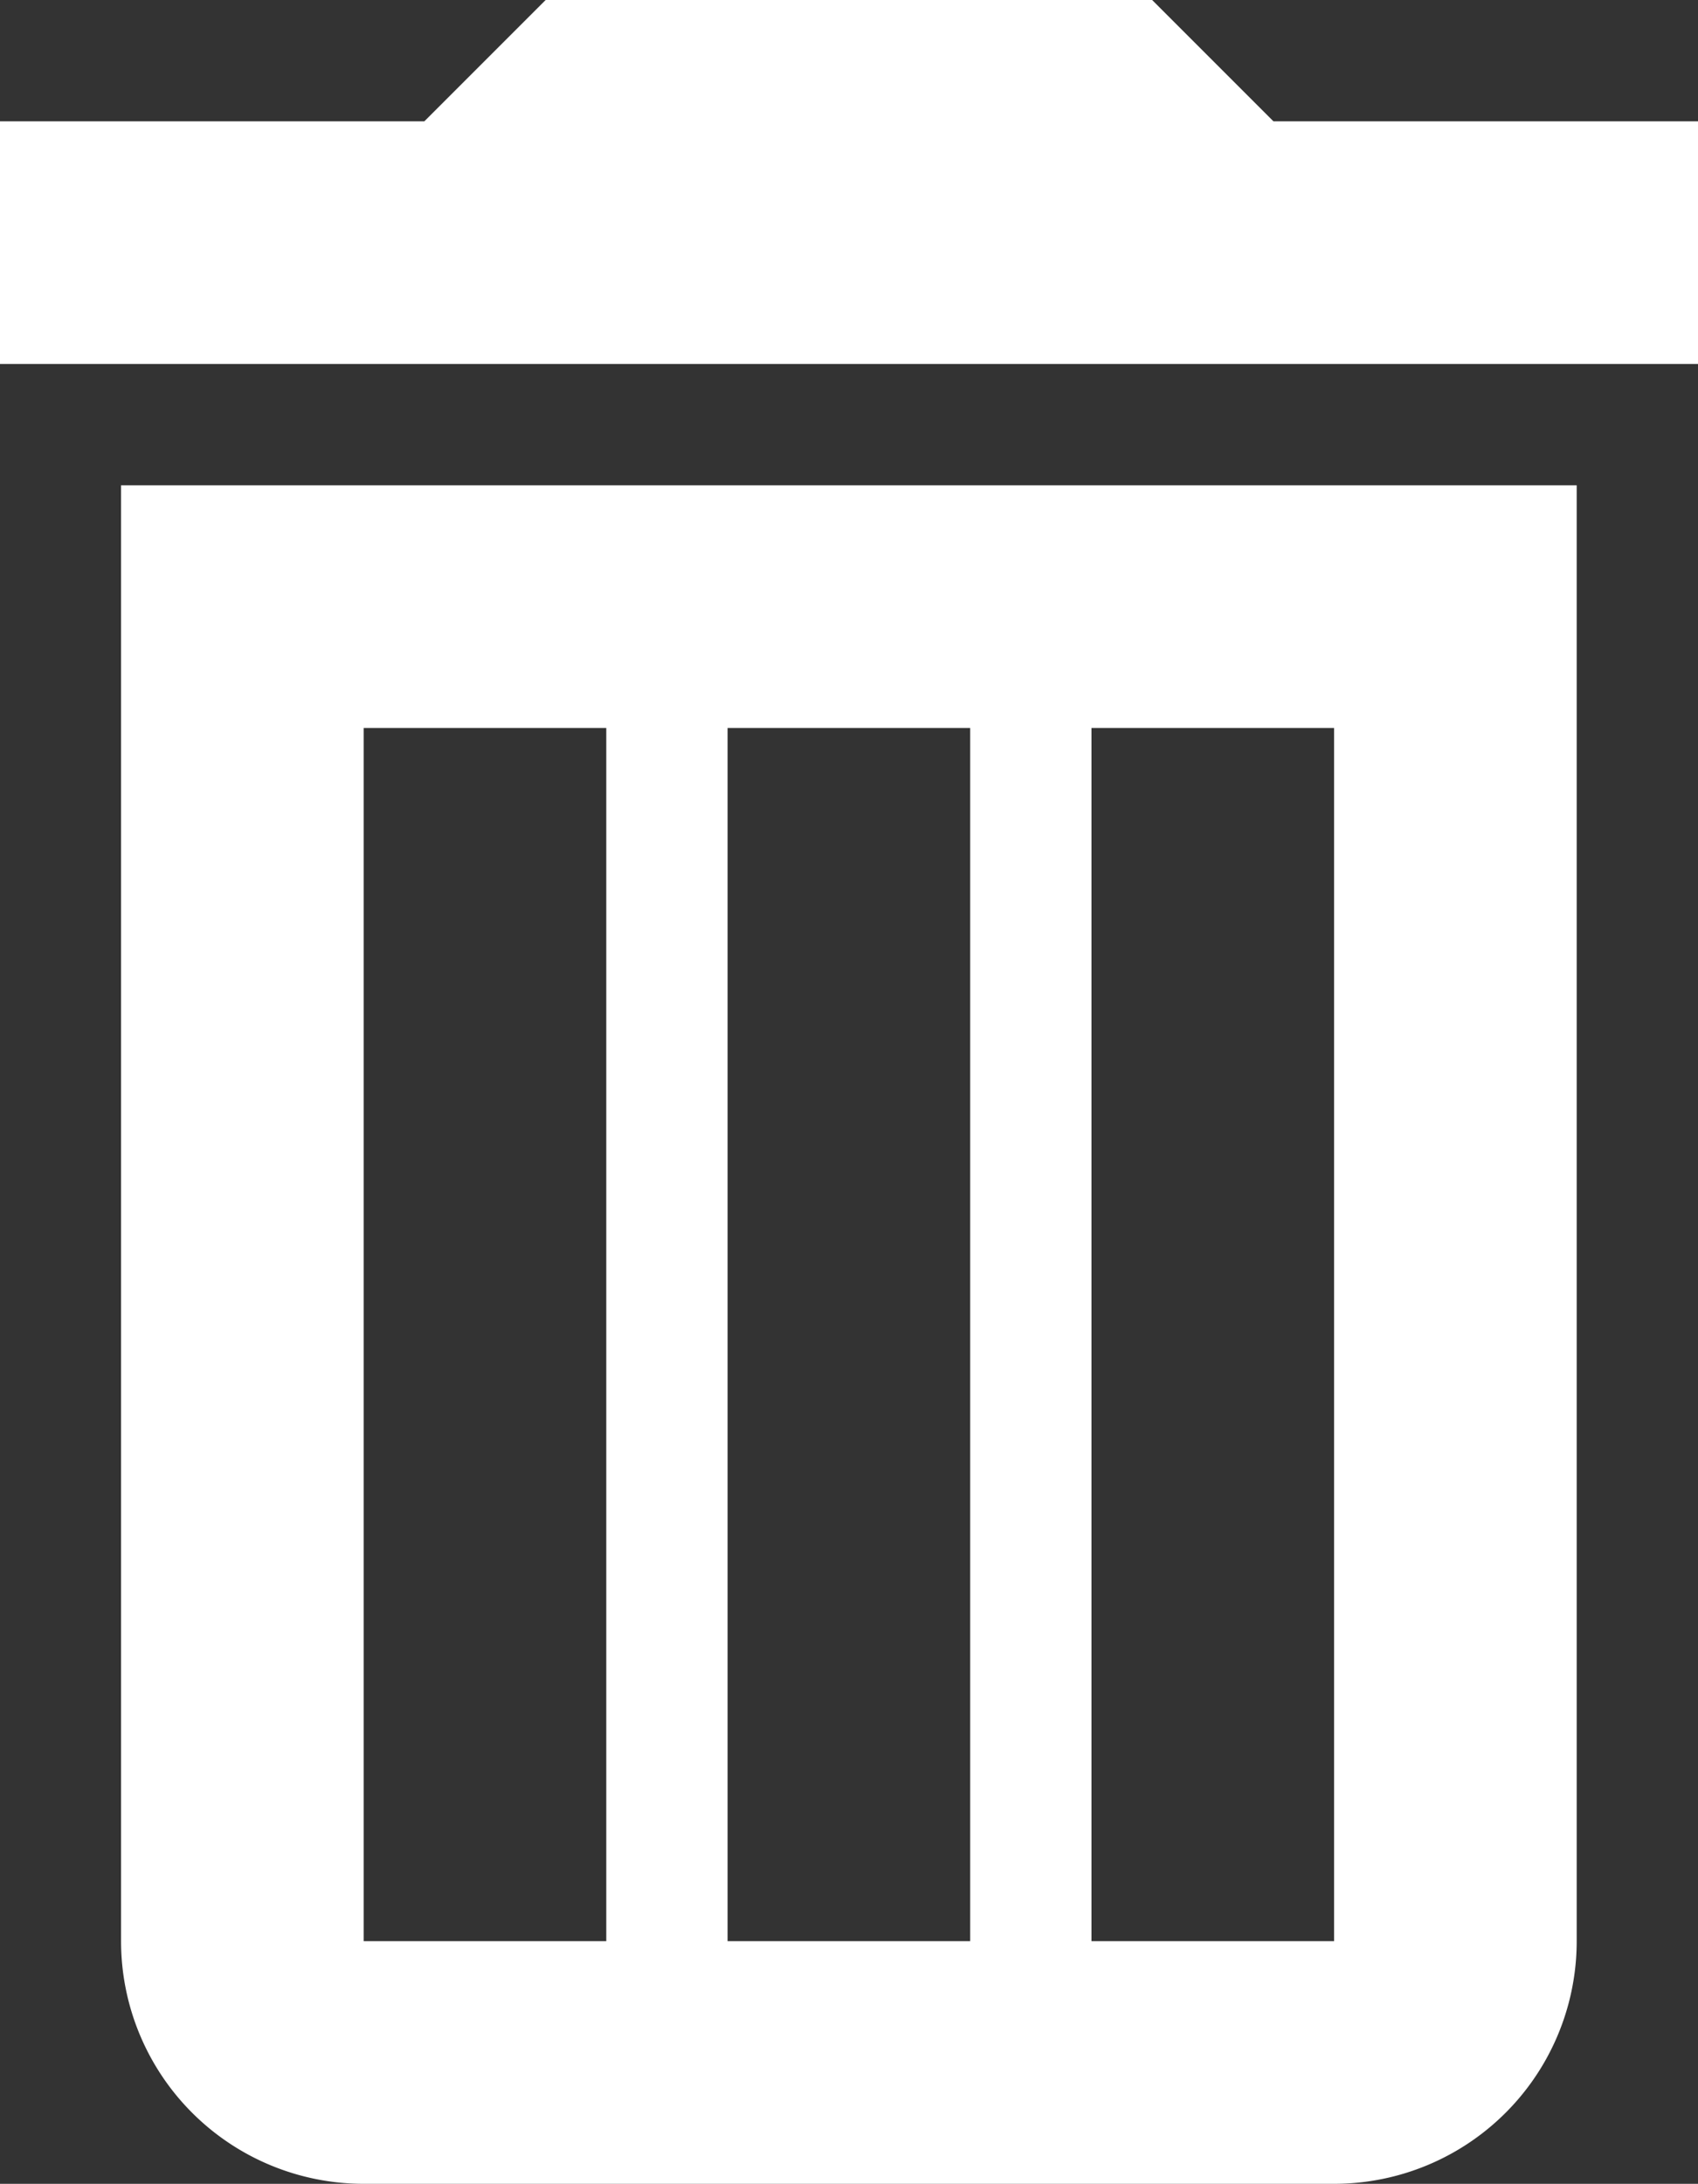 <svg xmlns="http://www.w3.org/2000/svg" width="13.998" height="18" viewBox="0 0 13.998 18">
  <rect x="0" y="0" width="13.998" height="18" fill="#333333" stroke="none"/>
  <path id="delete_item" data-name="delete item" d="M15551,20289h-8a2,2,0,0,1-2-2v-12h12v12A2,2,0,0,1,15551,20289Zm-2-12h0v10h2v-10Zm-3,0h0v10h2v-10Zm-3,0h0v10h2v-10Zm11-3h-14v-2h3.5l1-1h5l1,1h3.5v2Z" transform="translate(-15540.002 -20271)" fill="#fff"/>
</svg>
